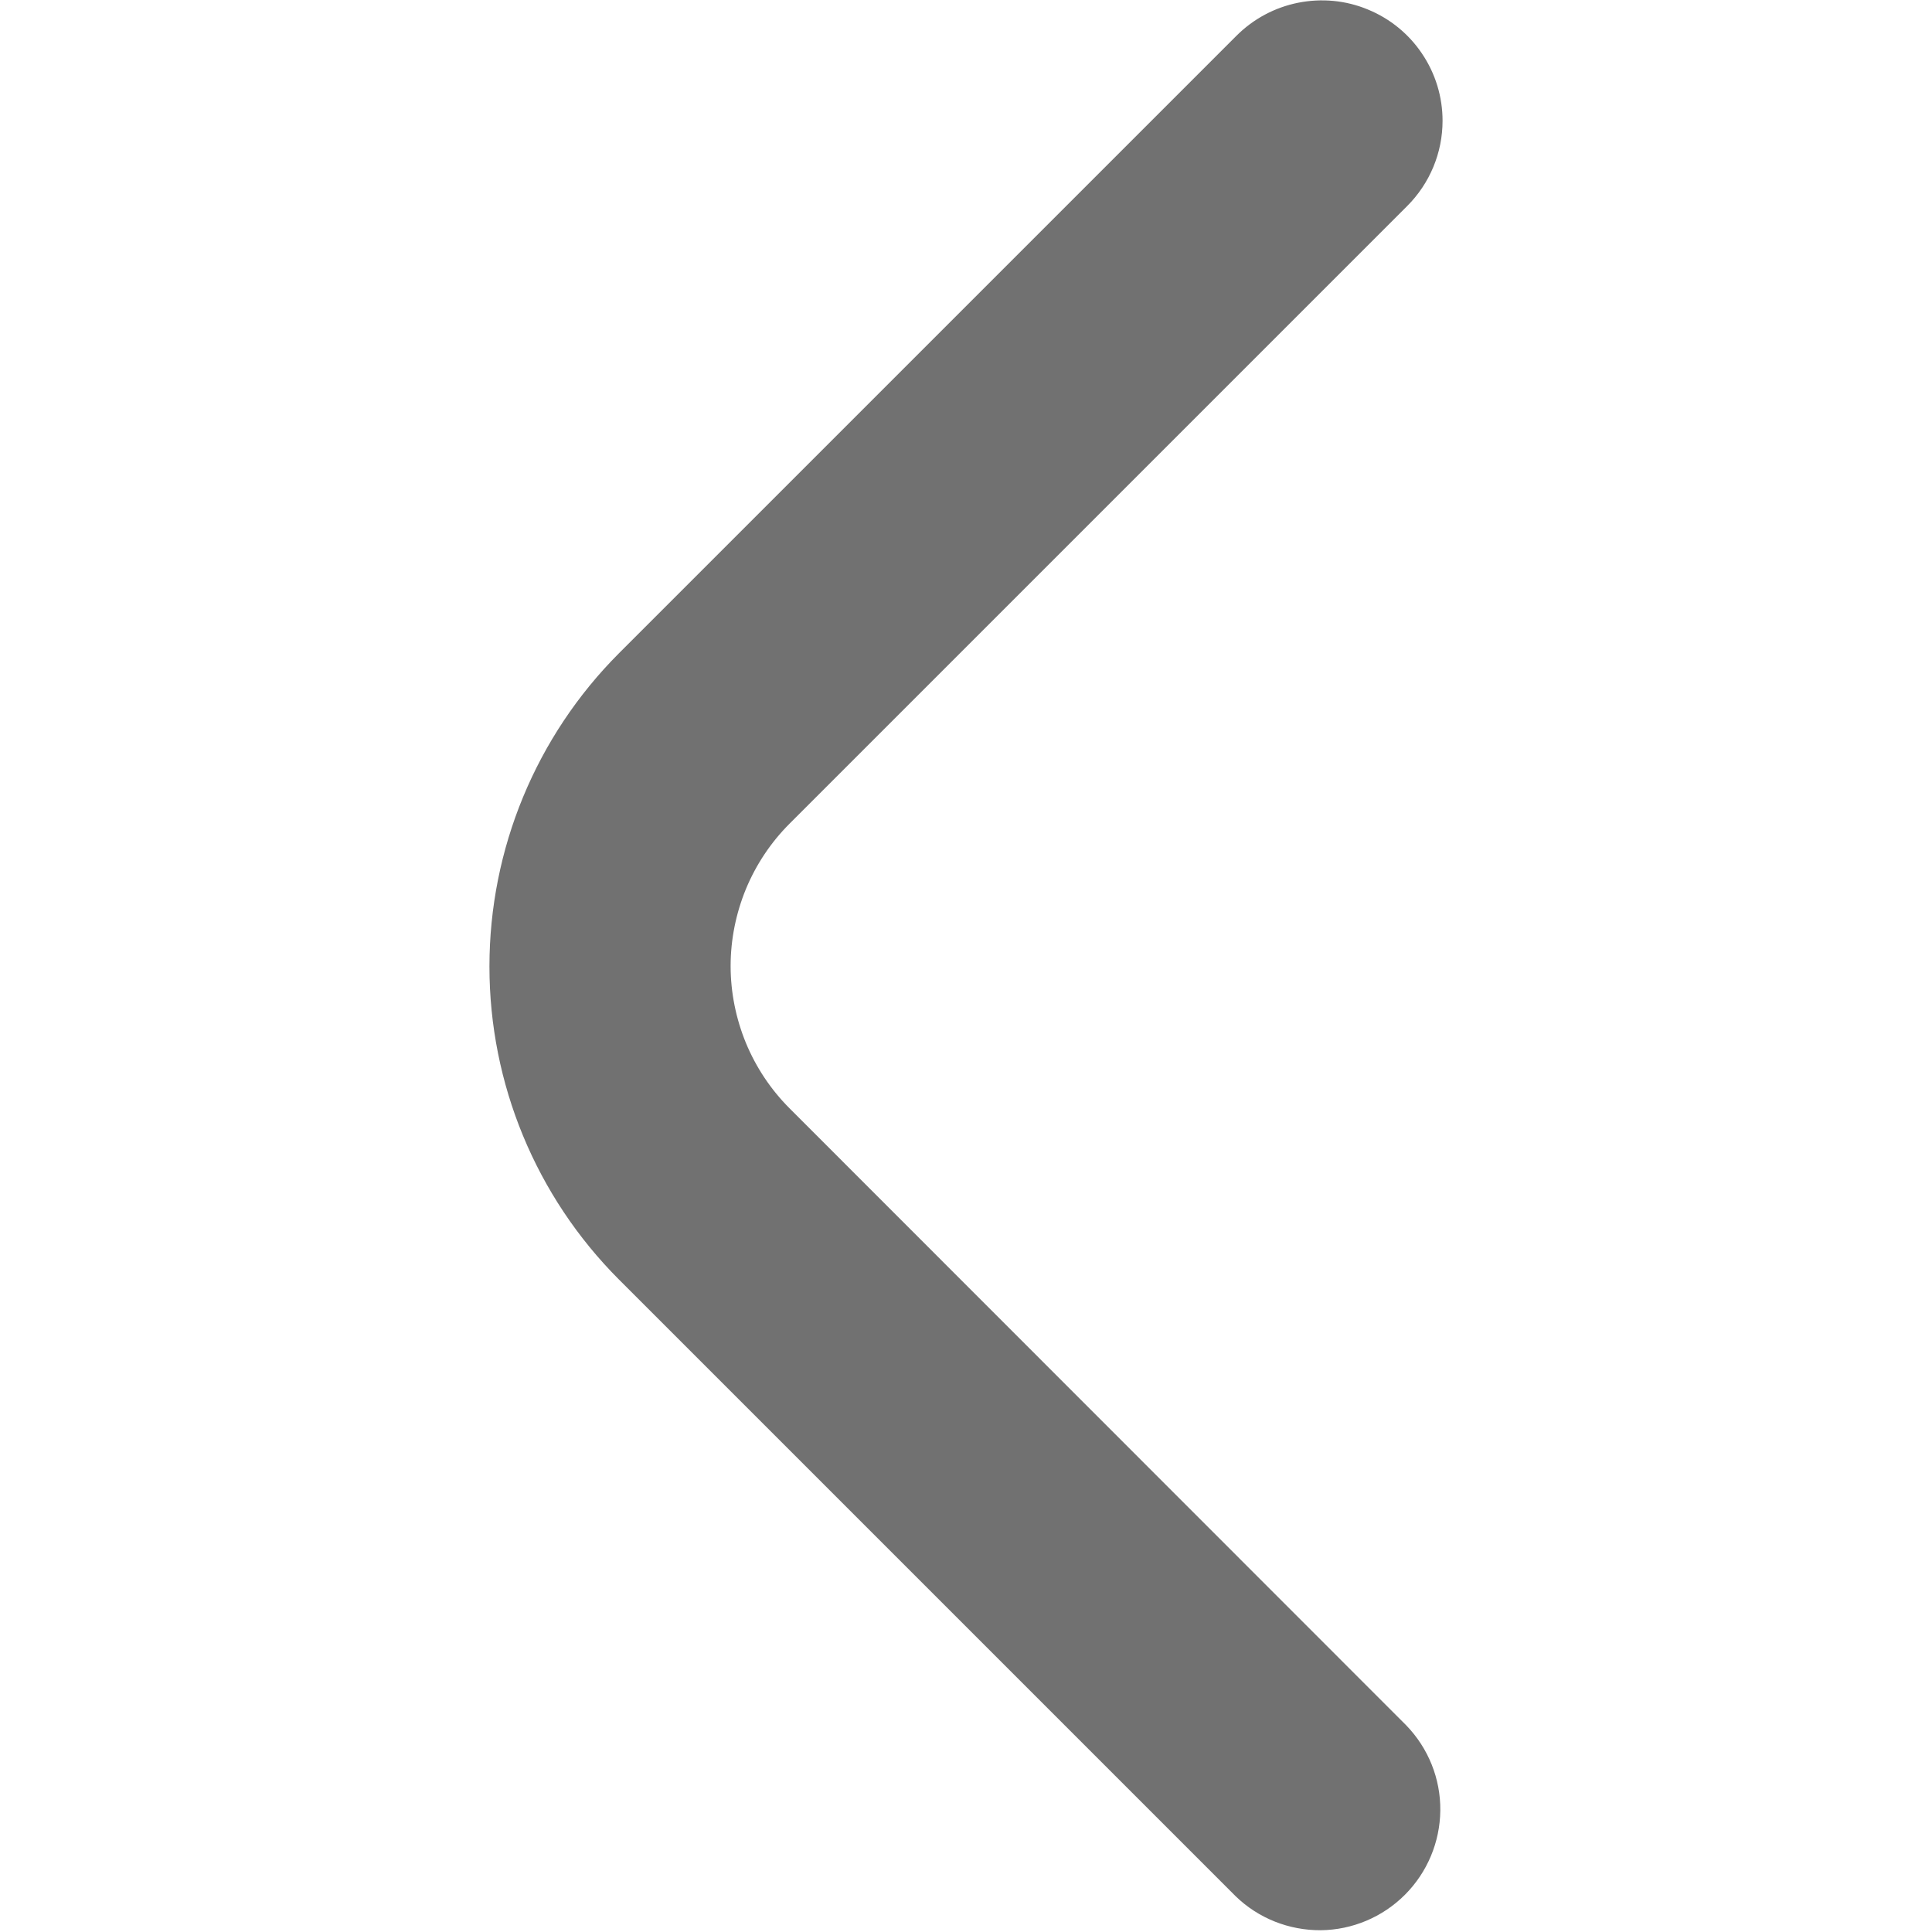 <svg width="12" height="12" viewBox="0 0 12 12" fill="none" xmlns="http://www.w3.org/2000/svg">
<path d="M8.96 0.75C8.96 0.949 8.881 1.139 8.74 1.28L4.904 5.116C4.788 5.232 4.696 5.37 4.633 5.522C4.571 5.673 4.538 5.836 4.538 6C4.538 6.164 4.571 6.327 4.633 6.478C4.696 6.63 4.788 6.768 4.904 6.884L8.735 10.717C8.872 10.859 8.948 11.048 8.946 11.245C8.944 11.442 8.865 11.63 8.726 11.769C8.587 11.908 8.399 11.987 8.203 11.989C8.006 11.99 7.816 11.915 7.675 11.778L3.844 7.947C3.329 7.431 3.04 6.732 3.04 6.003C3.04 5.274 3.329 4.574 3.844 4.058L7.68 0.222C7.785 0.117 7.918 0.046 8.063 0.017C8.209 -0.012 8.359 0.002 8.496 0.059C8.633 0.115 8.751 0.211 8.833 0.334C8.916 0.457 8.96 0.602 8.96 0.75Z" fill="#717171"/>
</svg>
